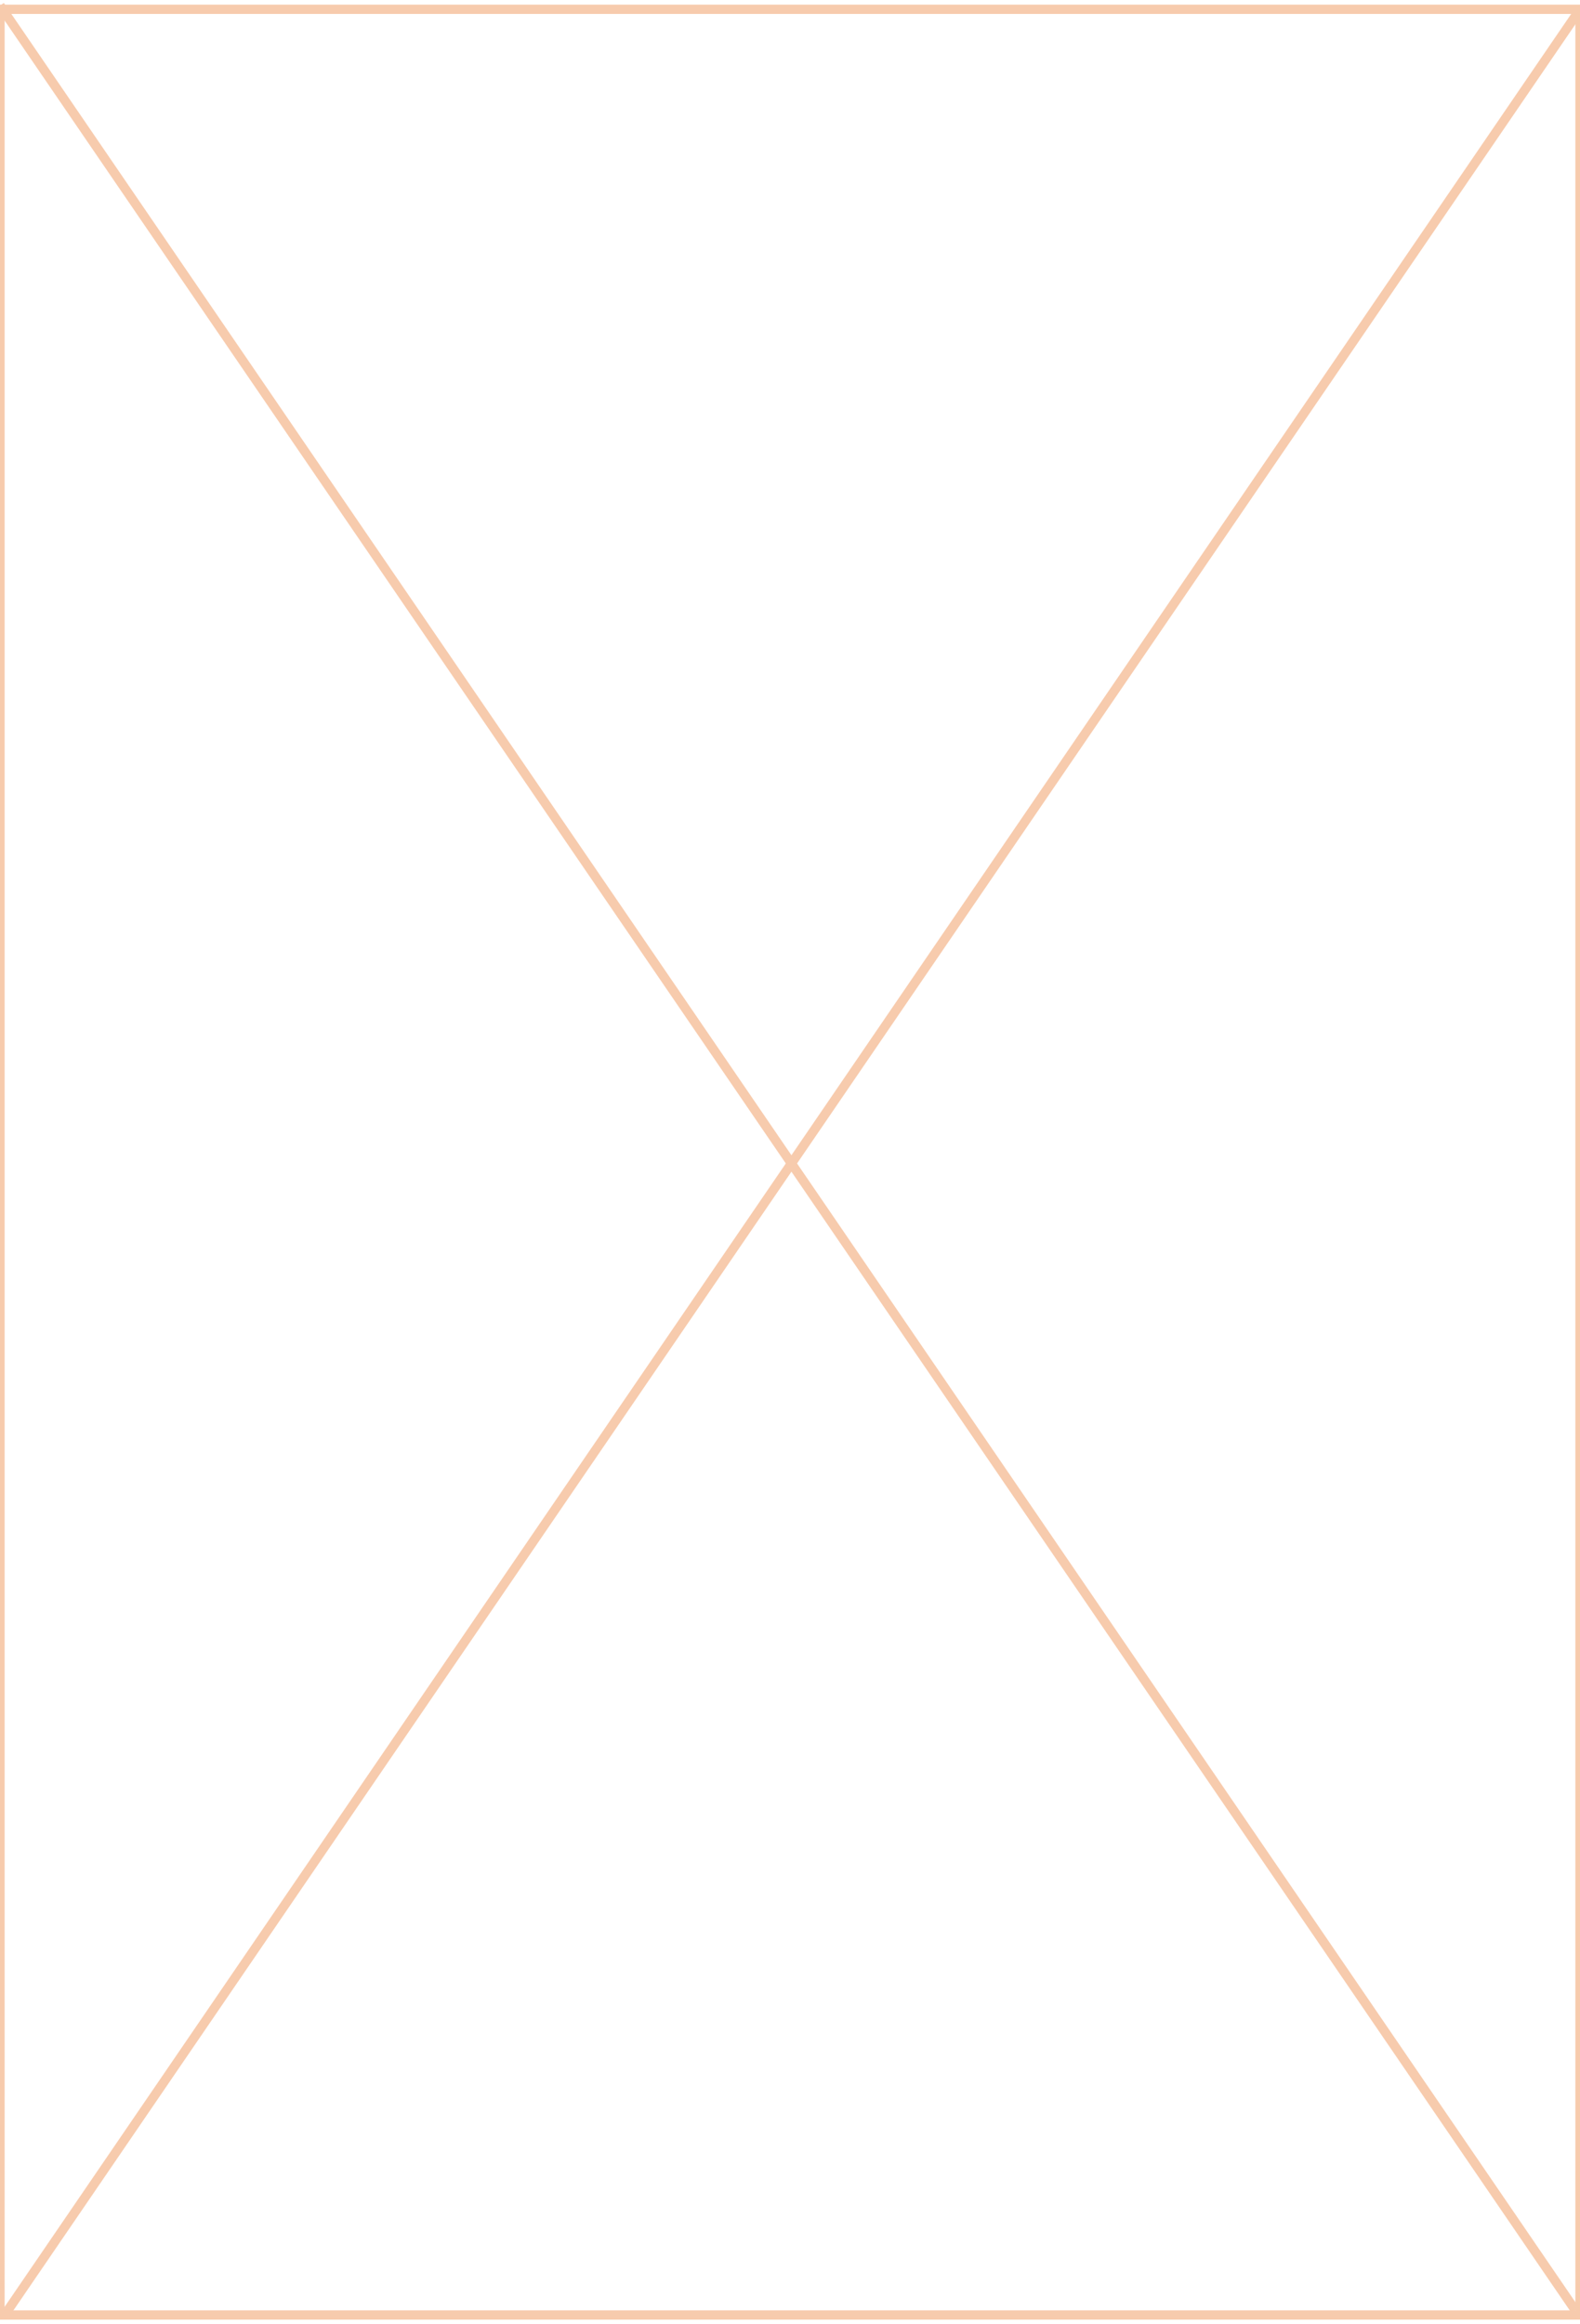 <?xml version="1.0" encoding="utf-8"?>
<!-- Generator: Adobe Illustrator 26.0.2, SVG Export Plug-In . SVG Version: 6.00 Build 0)  -->
<svg version="1.1" id="Layer_1" xmlns="http://www.w3.org/2000/svg" xmlns:xlink="http://www.w3.org/1999/xlink" x="0px" y="0px"
	 viewBox="0 0 170 250" style="enable-background:new 0 0 170 250;" xml:space="preserve">
<style type="text/css">
	.st0{fill:none;stroke:#F7CBAD;}
</style>
<path class="st0" d="M170,1L0.5,249"/>
<path class="st0" d="M0,0.6l169.5,247.9"/>
<rect y="1" class="st0" width="170" height="248"/>
</svg>
